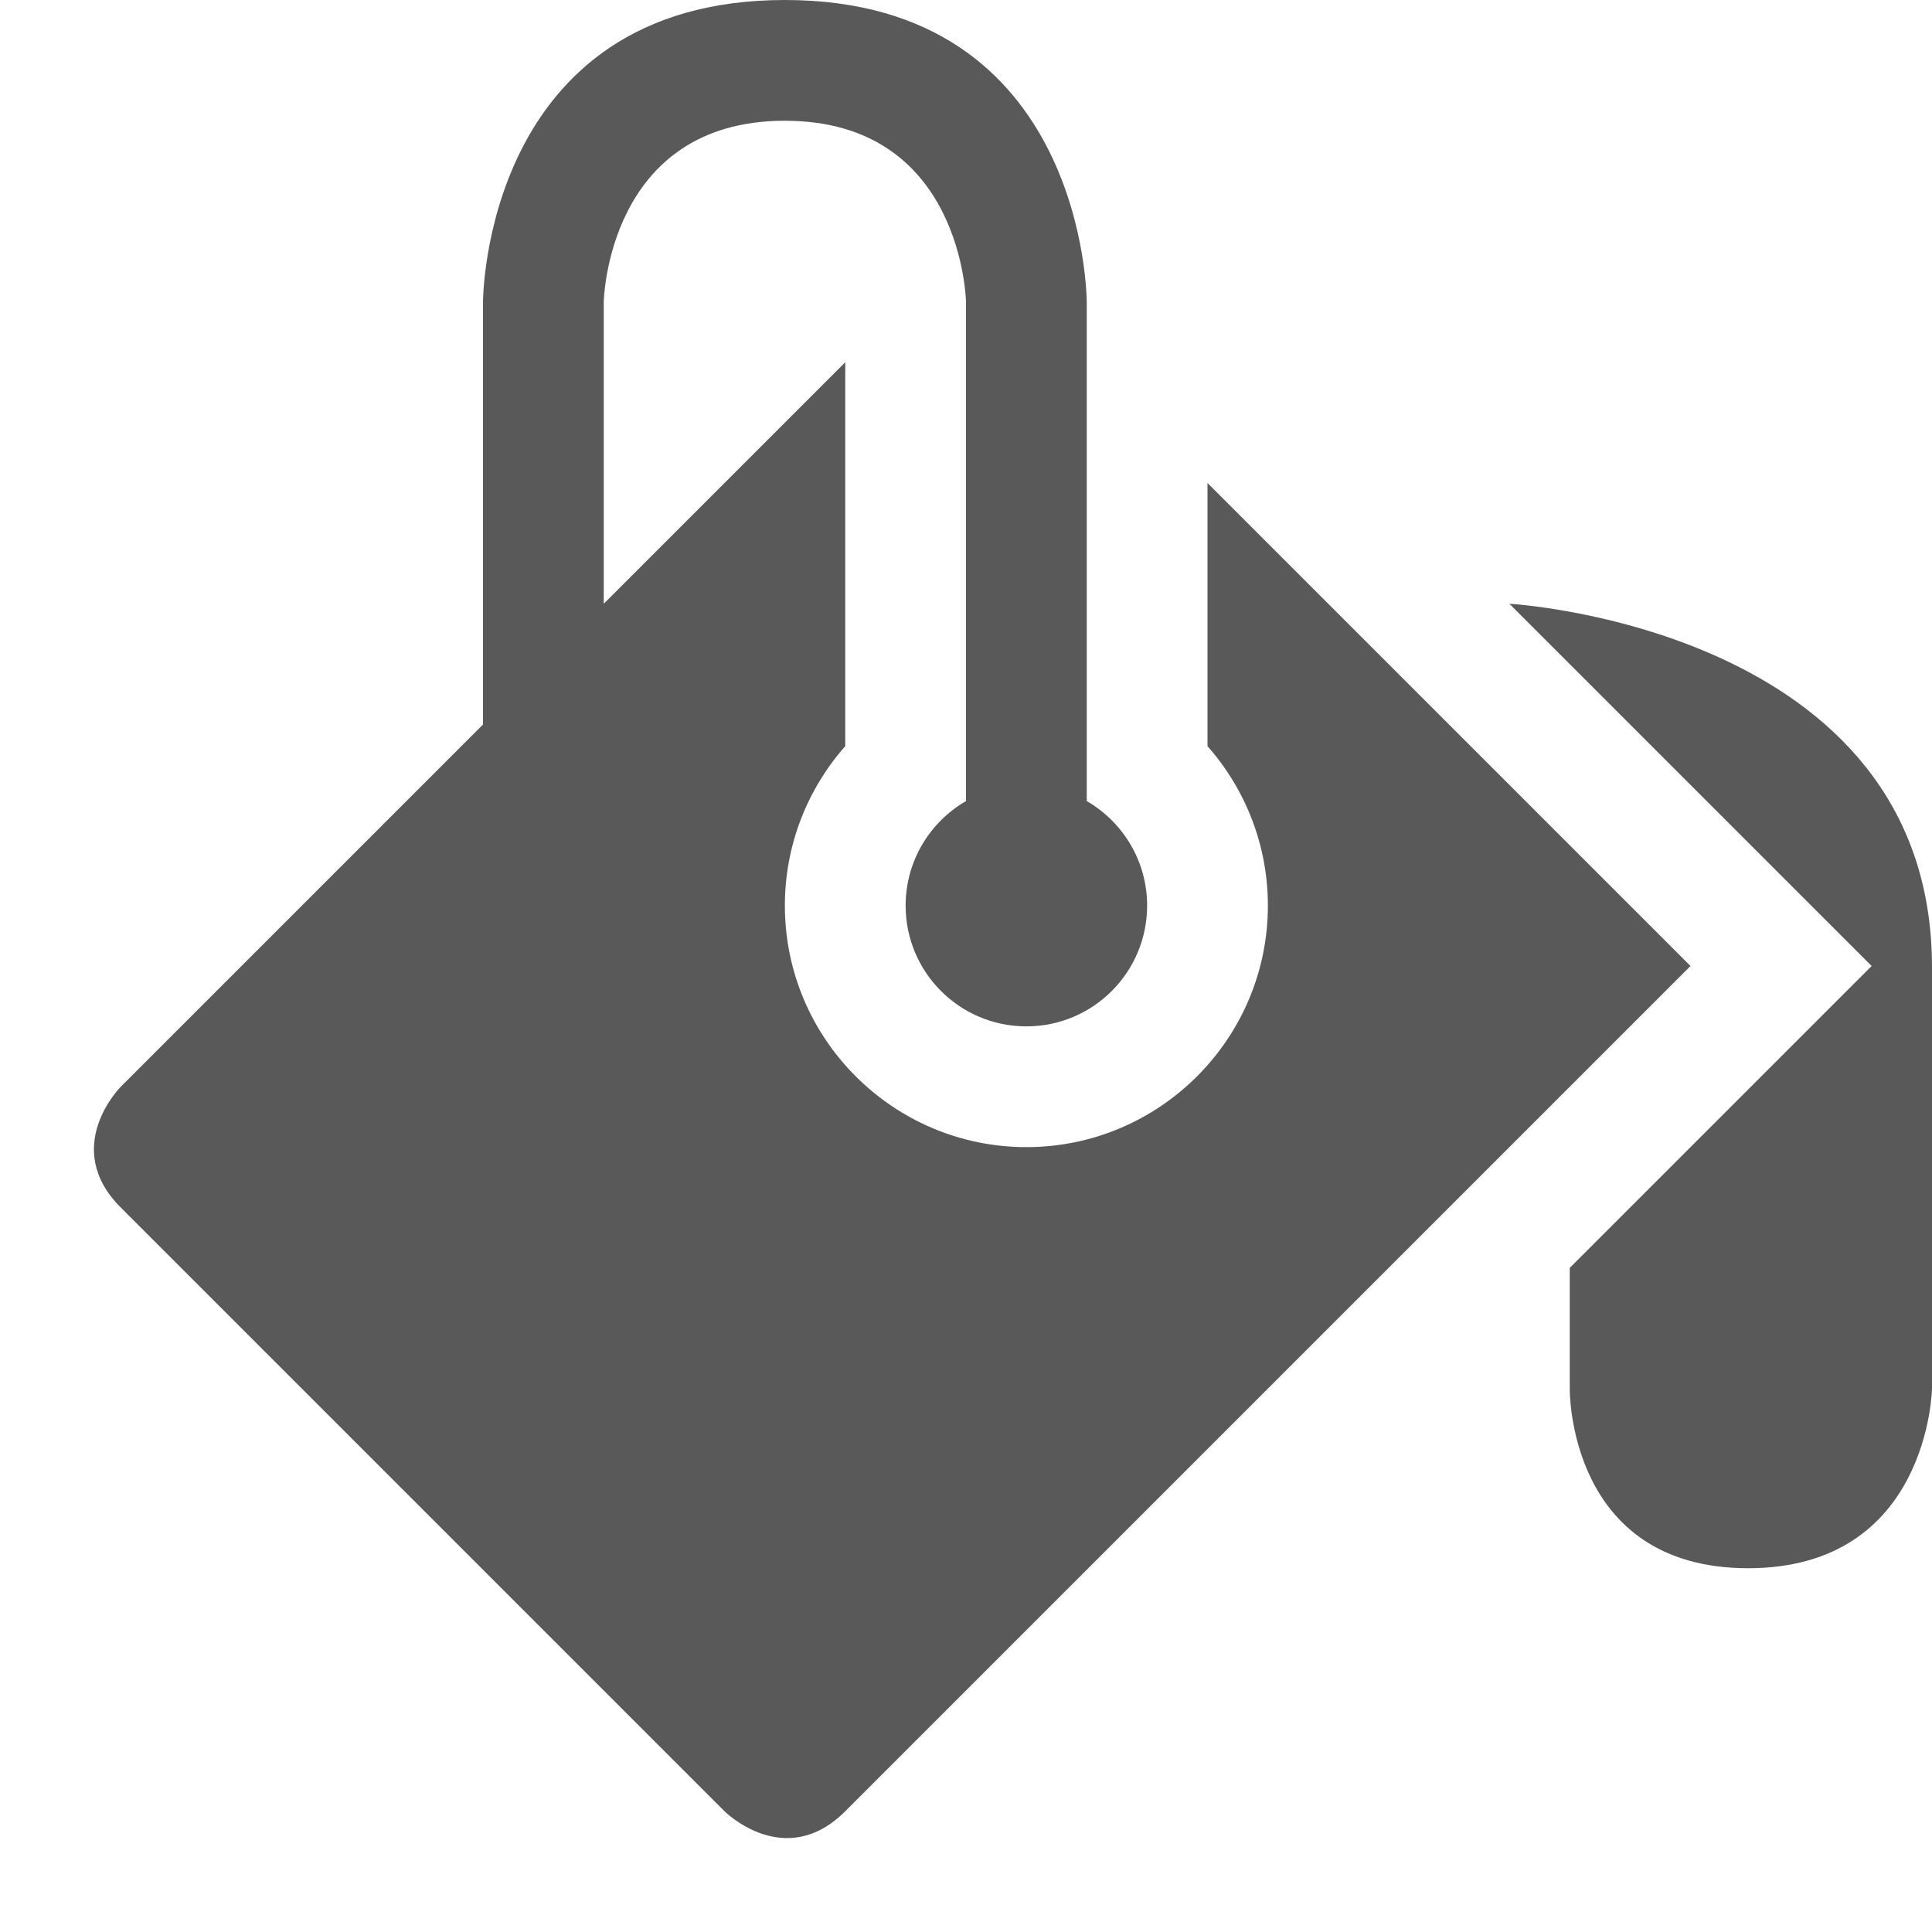 <?xml version="1.0" encoding="utf-8"?>
<!-- Generator: Adobe Illustrator 16.0.1, SVG Export Plug-In . SVG Version: 6.00 Build 0)  -->
<!DOCTYPE svg PUBLIC "-//W3C//DTD SVG 1.1//EN" "http://www.w3.org/Graphics/SVG/1.1/DTD/svg11.dtd">
<svg version="1.1" id="Layer_1" xmlns="http://www.w3.org/2000/svg" xmlns:xlink="http://www.w3.org/1999/xlink" x="0px" y="0px"
	 width="512px" height="512px" viewBox="0 0 512 512" enable-background="new 0 0 512 512" xml:space="preserve">
<path opacity="0.65" d="M400,160l96,96l-80,80v32c0,0-0.688,47.594,47.266,47.594S512,368,512,368s0-77.266,0-111.667
	C512,166.333,400,160,400,160z"/>
<path opacity="0.65" d="M320,128v69.735c9.946,11.283,16,26.076,16,42.265c0,35.29-28.71,64-64,64c-35.29,0-64-28.71-64-64
	c0-16.188,6.053-30.981,16-42.264V96l-64,64V80c0,0,0.844-48,48-48s48,48,48,48v132.292c-9.562,5.533-16,15.866-16,27.708
	c0,17.673,14.327,32,32,32c17.674,0,32-14.327,32-32c0-11.843-6.438-22.175-16-27.708V80c0,0,0-80-80-80s-80,80-80,80v112l-96,96
	c0,0-16,16,0,32s160,160,160,160s16,16,32,0s224-224,224-224L320,128z"/>
</svg>
